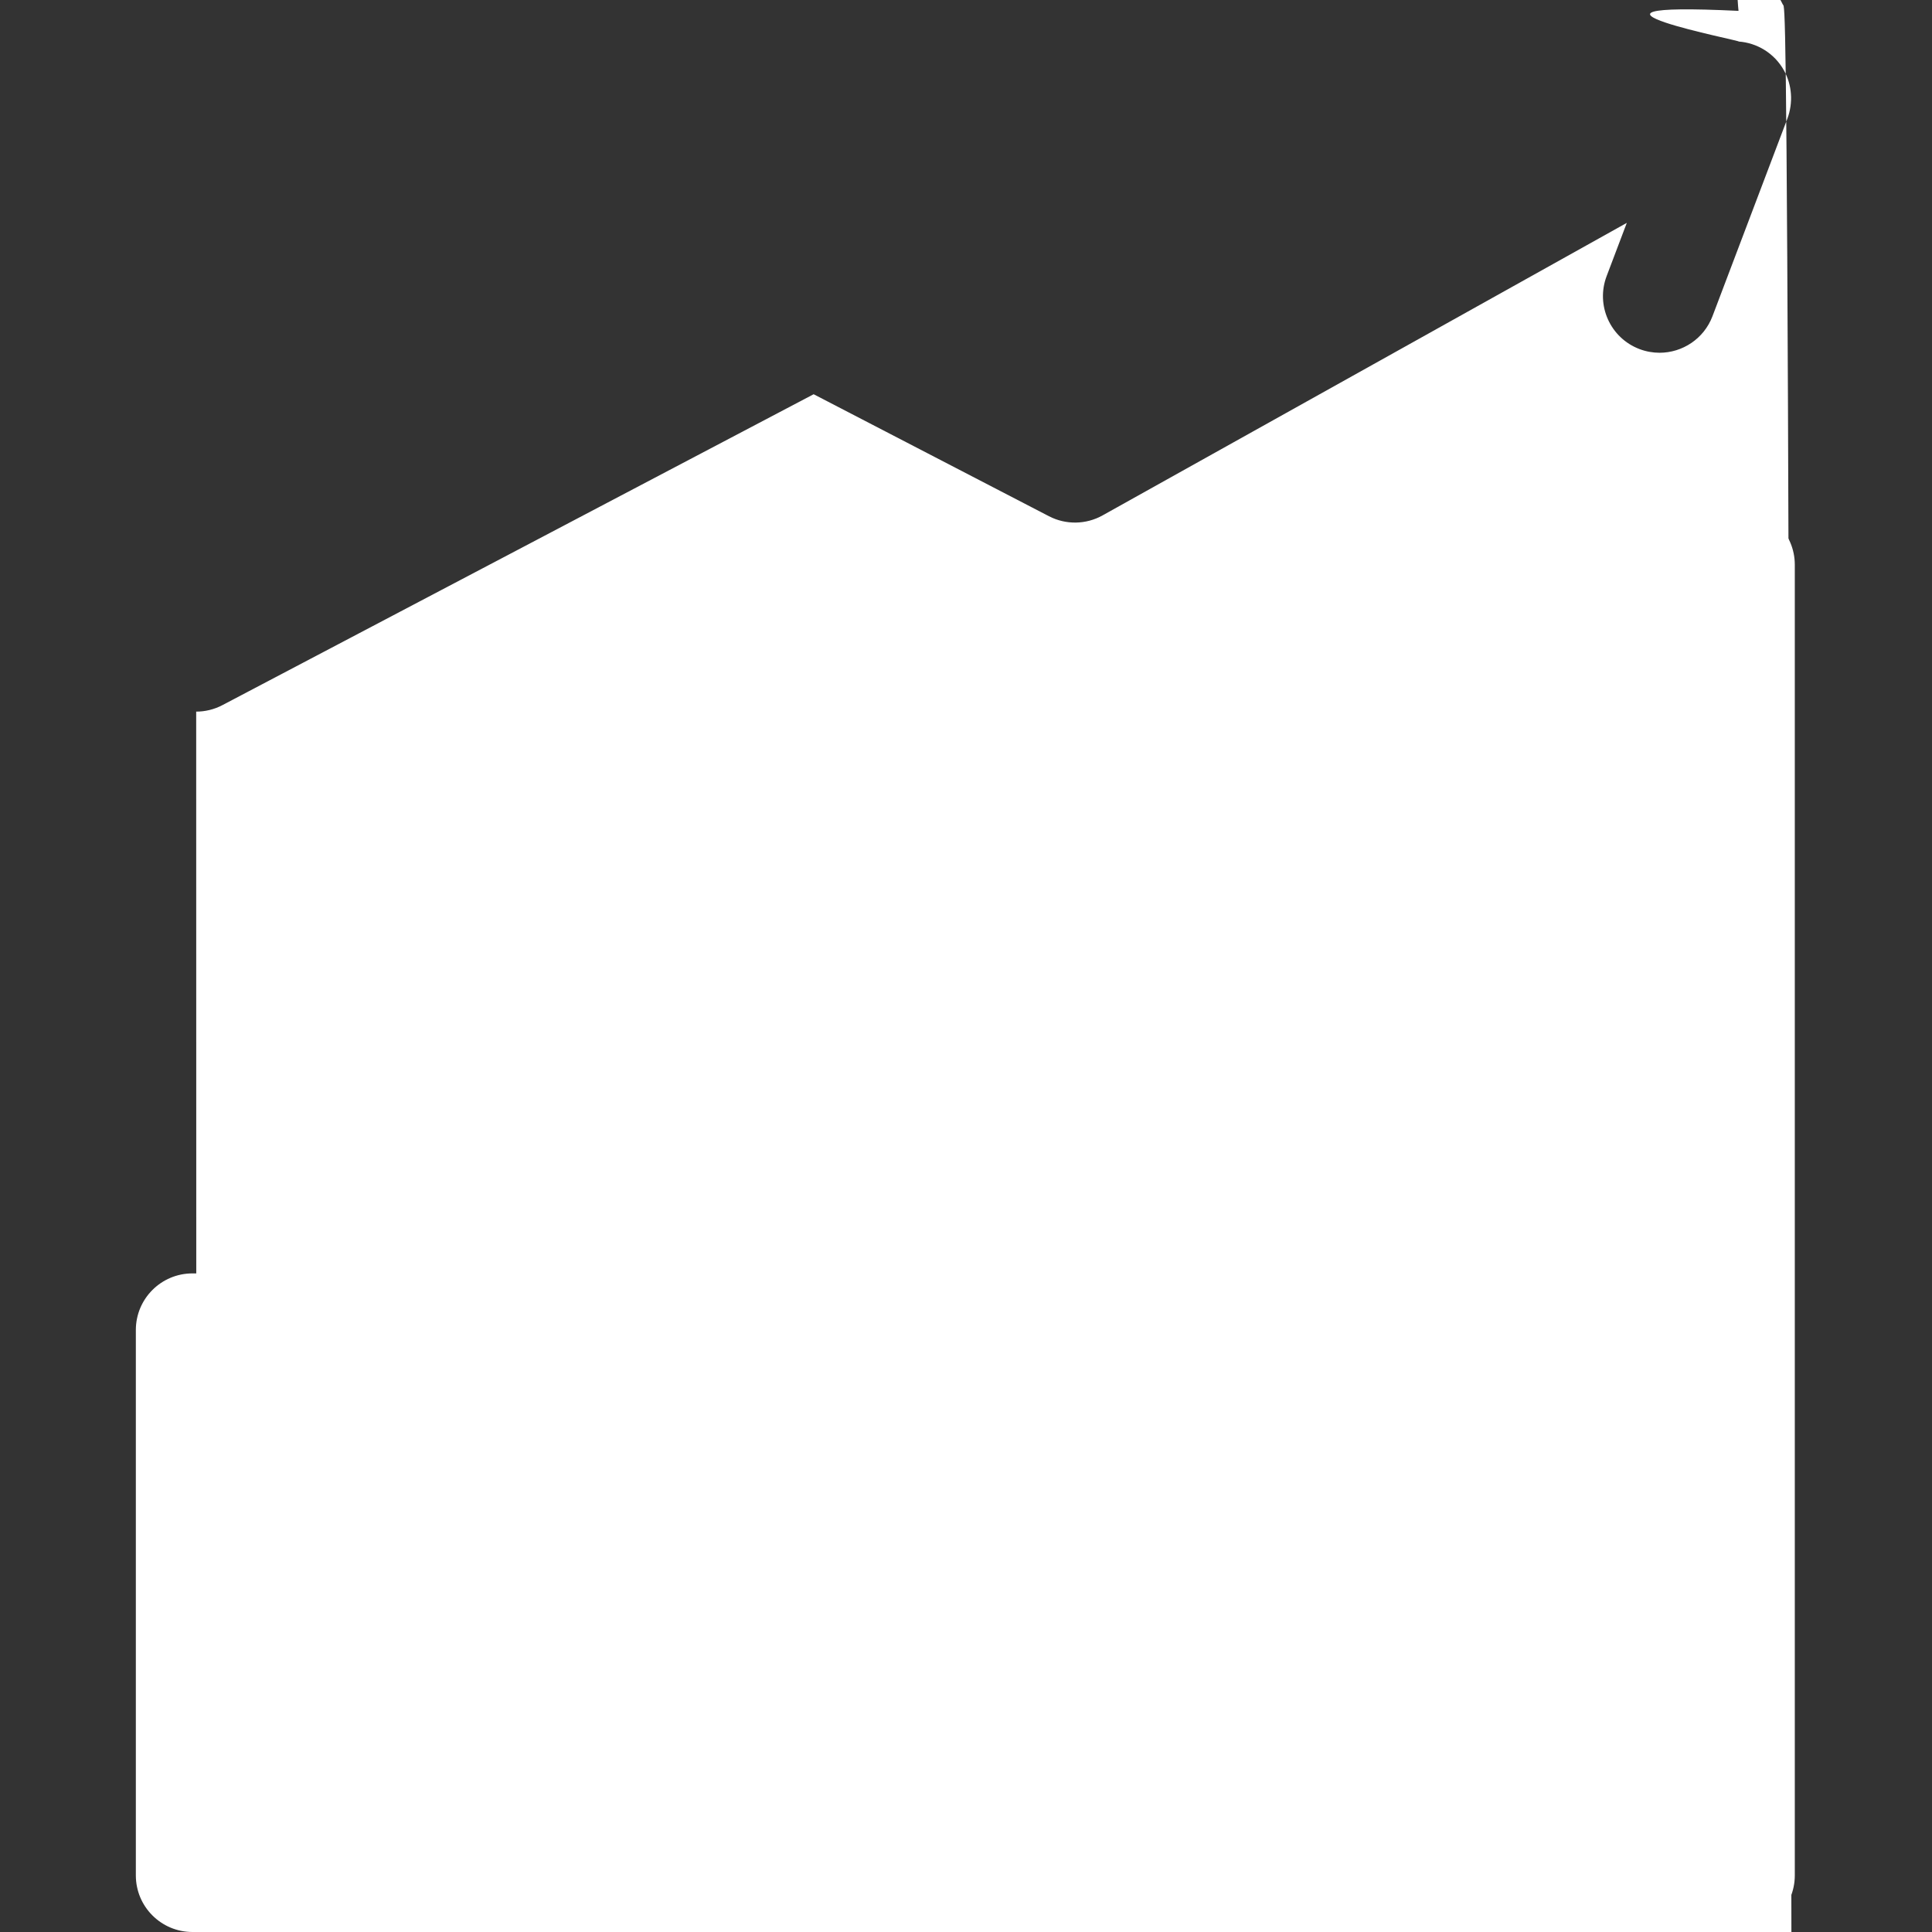 <svg height="512pt" viewBox="-36 0 512 512" width="512pt" xmlns="http://www.w3.org/2000/svg"><rect x="-36" y="0" width="512" height="512" fill="#333333" stroke="none"/><path fill="#ffffff" 
d="m101.945 337.465h-86.945c-8.285 0-15 6.715-15 15v144.535c0 8.285 6.715 
15 15 15h86.949c8.281 0 15-6.715 15-15v-144.535c-.004-8.285-6.719-15-15.004-15zm-15 
144.535h-56.945v-114.535h56.949v114.535zm0 0"/>
<path fill="#ffffff" d="m263.297 256.676h-86.949c-8.285 0-15 6.715-15 15v225.324c0 8.285 6.715 15 
15 15h86.949c8.281 0 15-6.715 15-15v-225.324c0-8.285-6.719-15-15-15zm-15 225.324h-56.949v-195.324h56.949zm0 0"/>
<path fill="#ffffff" d="m424.641 134.66h-86.945c-8.285 0-15 6.715-15 15v347.34c0 8.285 6.715 15 15 15h86.945c8.285 0 
15-6.715 15-15v-347.34c0-8.285-6.715-15-15-15zm-14.996 347.34h-56.949v-317.344h56.949zm0 0"/>
<path fill="#ffffff" d="m15.992 188.586c2.352 0 4.738-.555 6.969-1.727l156.664-82.383 62.359
 32.328c4.473 2.32 9.812 2.238 14.211-.219l138.926-77.523-5.344 14.102c-2.938 7.746.961 
 16.406 8.707 19.344 1.75.66 3.547.977 5.312.977 6.055 0 11.758-3.691 
 14.031-9.688l19.859-52.395c.746-1.969 
 1.094-4.348.926-6.477-.145-2.141-.738-4.281-1.852-6.277-2.559-4.586-7.164-7.297-12.035-7.645
 2l-53.746-10.711c-8.121-1.621-16.023 3.652-17.641 11.777-1.621 8.125 3.652 16.023 11.777 17.
 644532l15.5 3.086-131.992 73.656-62.145-32.219c-4.355-2.258-9.543-2.242-13.883.043l-163.602 
 86.023c-7.332 3.859-10.148
  12.926-6.293 20.258 2.684 5.105 7.895 8.023 13.289 8.023zm0 0"/></svg>
